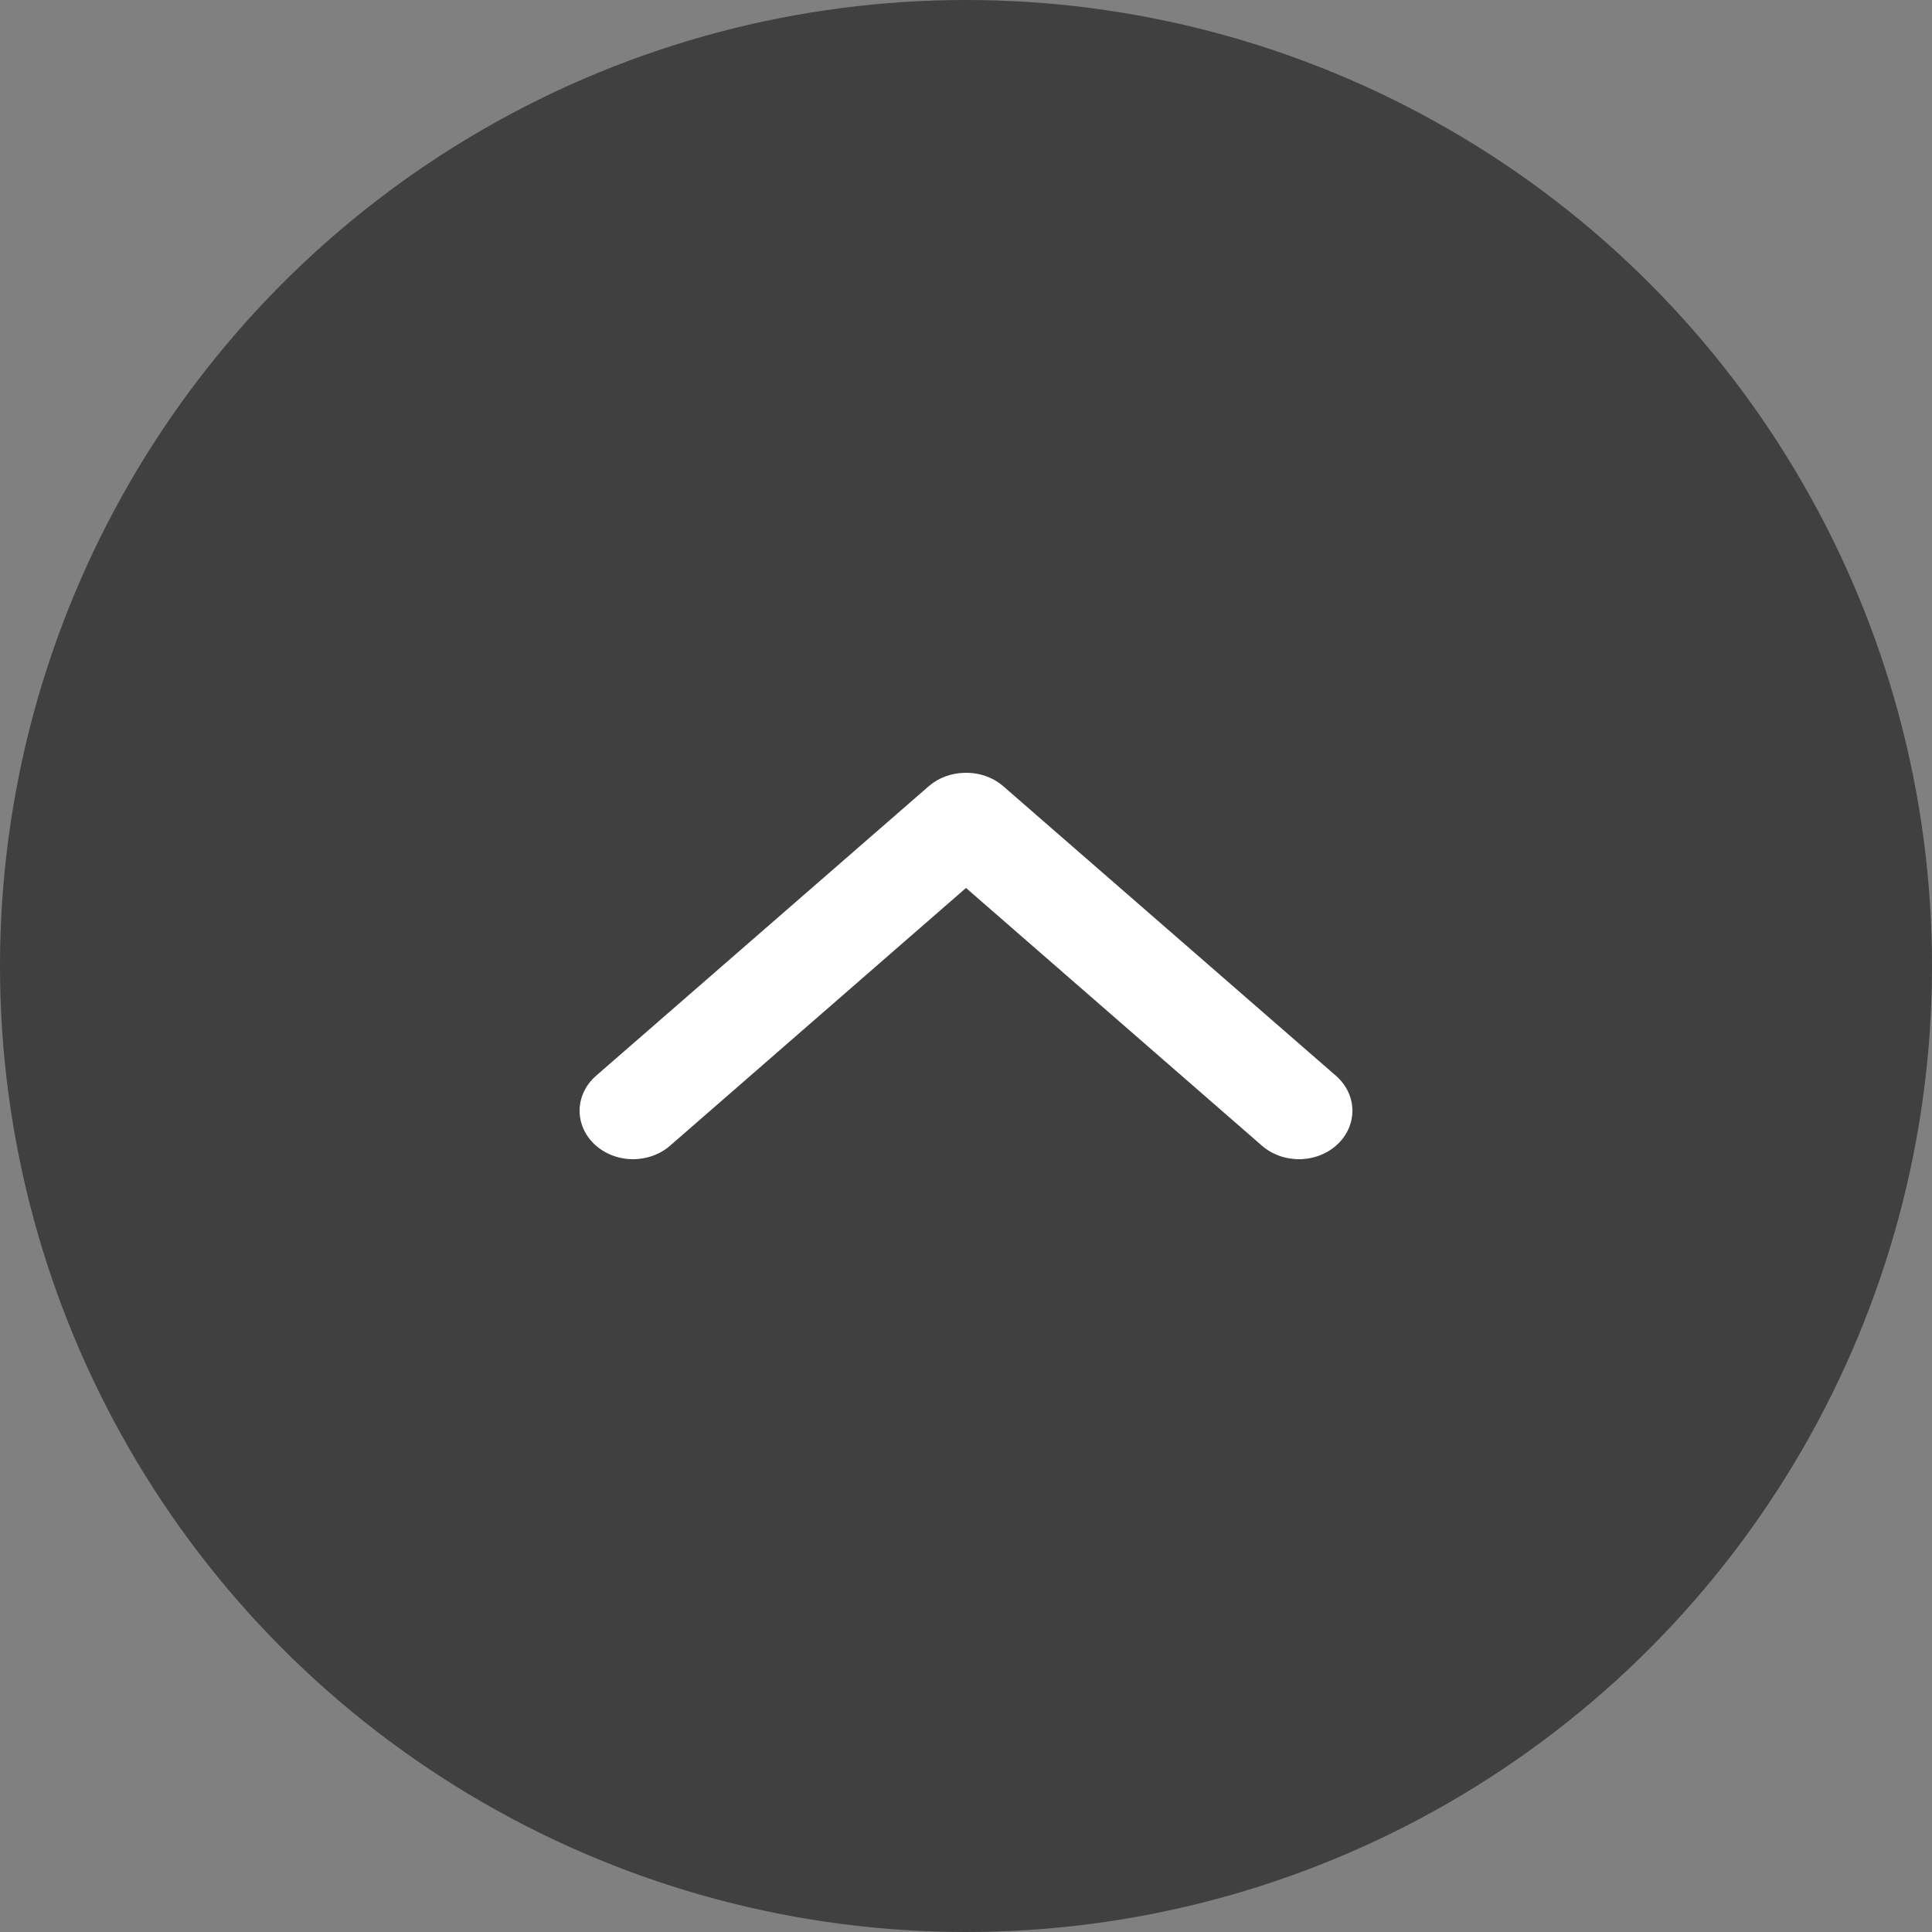 <svg width="40" height="40" viewBox="0 0 40 40" fill="none" xmlns="http://www.w3.org/2000/svg">
<rect x="0" y="0" width="40" height="40" fill="#808080" stroke="none"/>
<circle r="20" transform="matrix(1 1.74846e-07 1.74846e-07 -1 20 20)" fill="black" fill-opacity="0.5"/>
<path d="M19.965 16.001C19.692 16.006 19.431 16.104 19.233 16.274L12.337 22.276C12.127 22.461 12.005 22.713 12 22.979C11.995 23.244 12.106 23.501 12.309 23.692C12.512 23.884 12.791 23.994 13.084 24C13.376 24.005 13.66 23.905 13.871 23.722L20 18.384L26.129 23.722C26.34 23.905 26.624 24.005 26.916 24C27.209 23.994 27.488 23.884 27.691 23.692C27.894 23.501 28.005 23.244 28 22.979C27.995 22.713 27.873 22.461 27.663 22.276L20.767 16.274C20.66 16.183 20.535 16.111 20.397 16.064C20.259 16.017 20.113 15.996 19.965 16.001Z" fill="white"/>
</svg>
